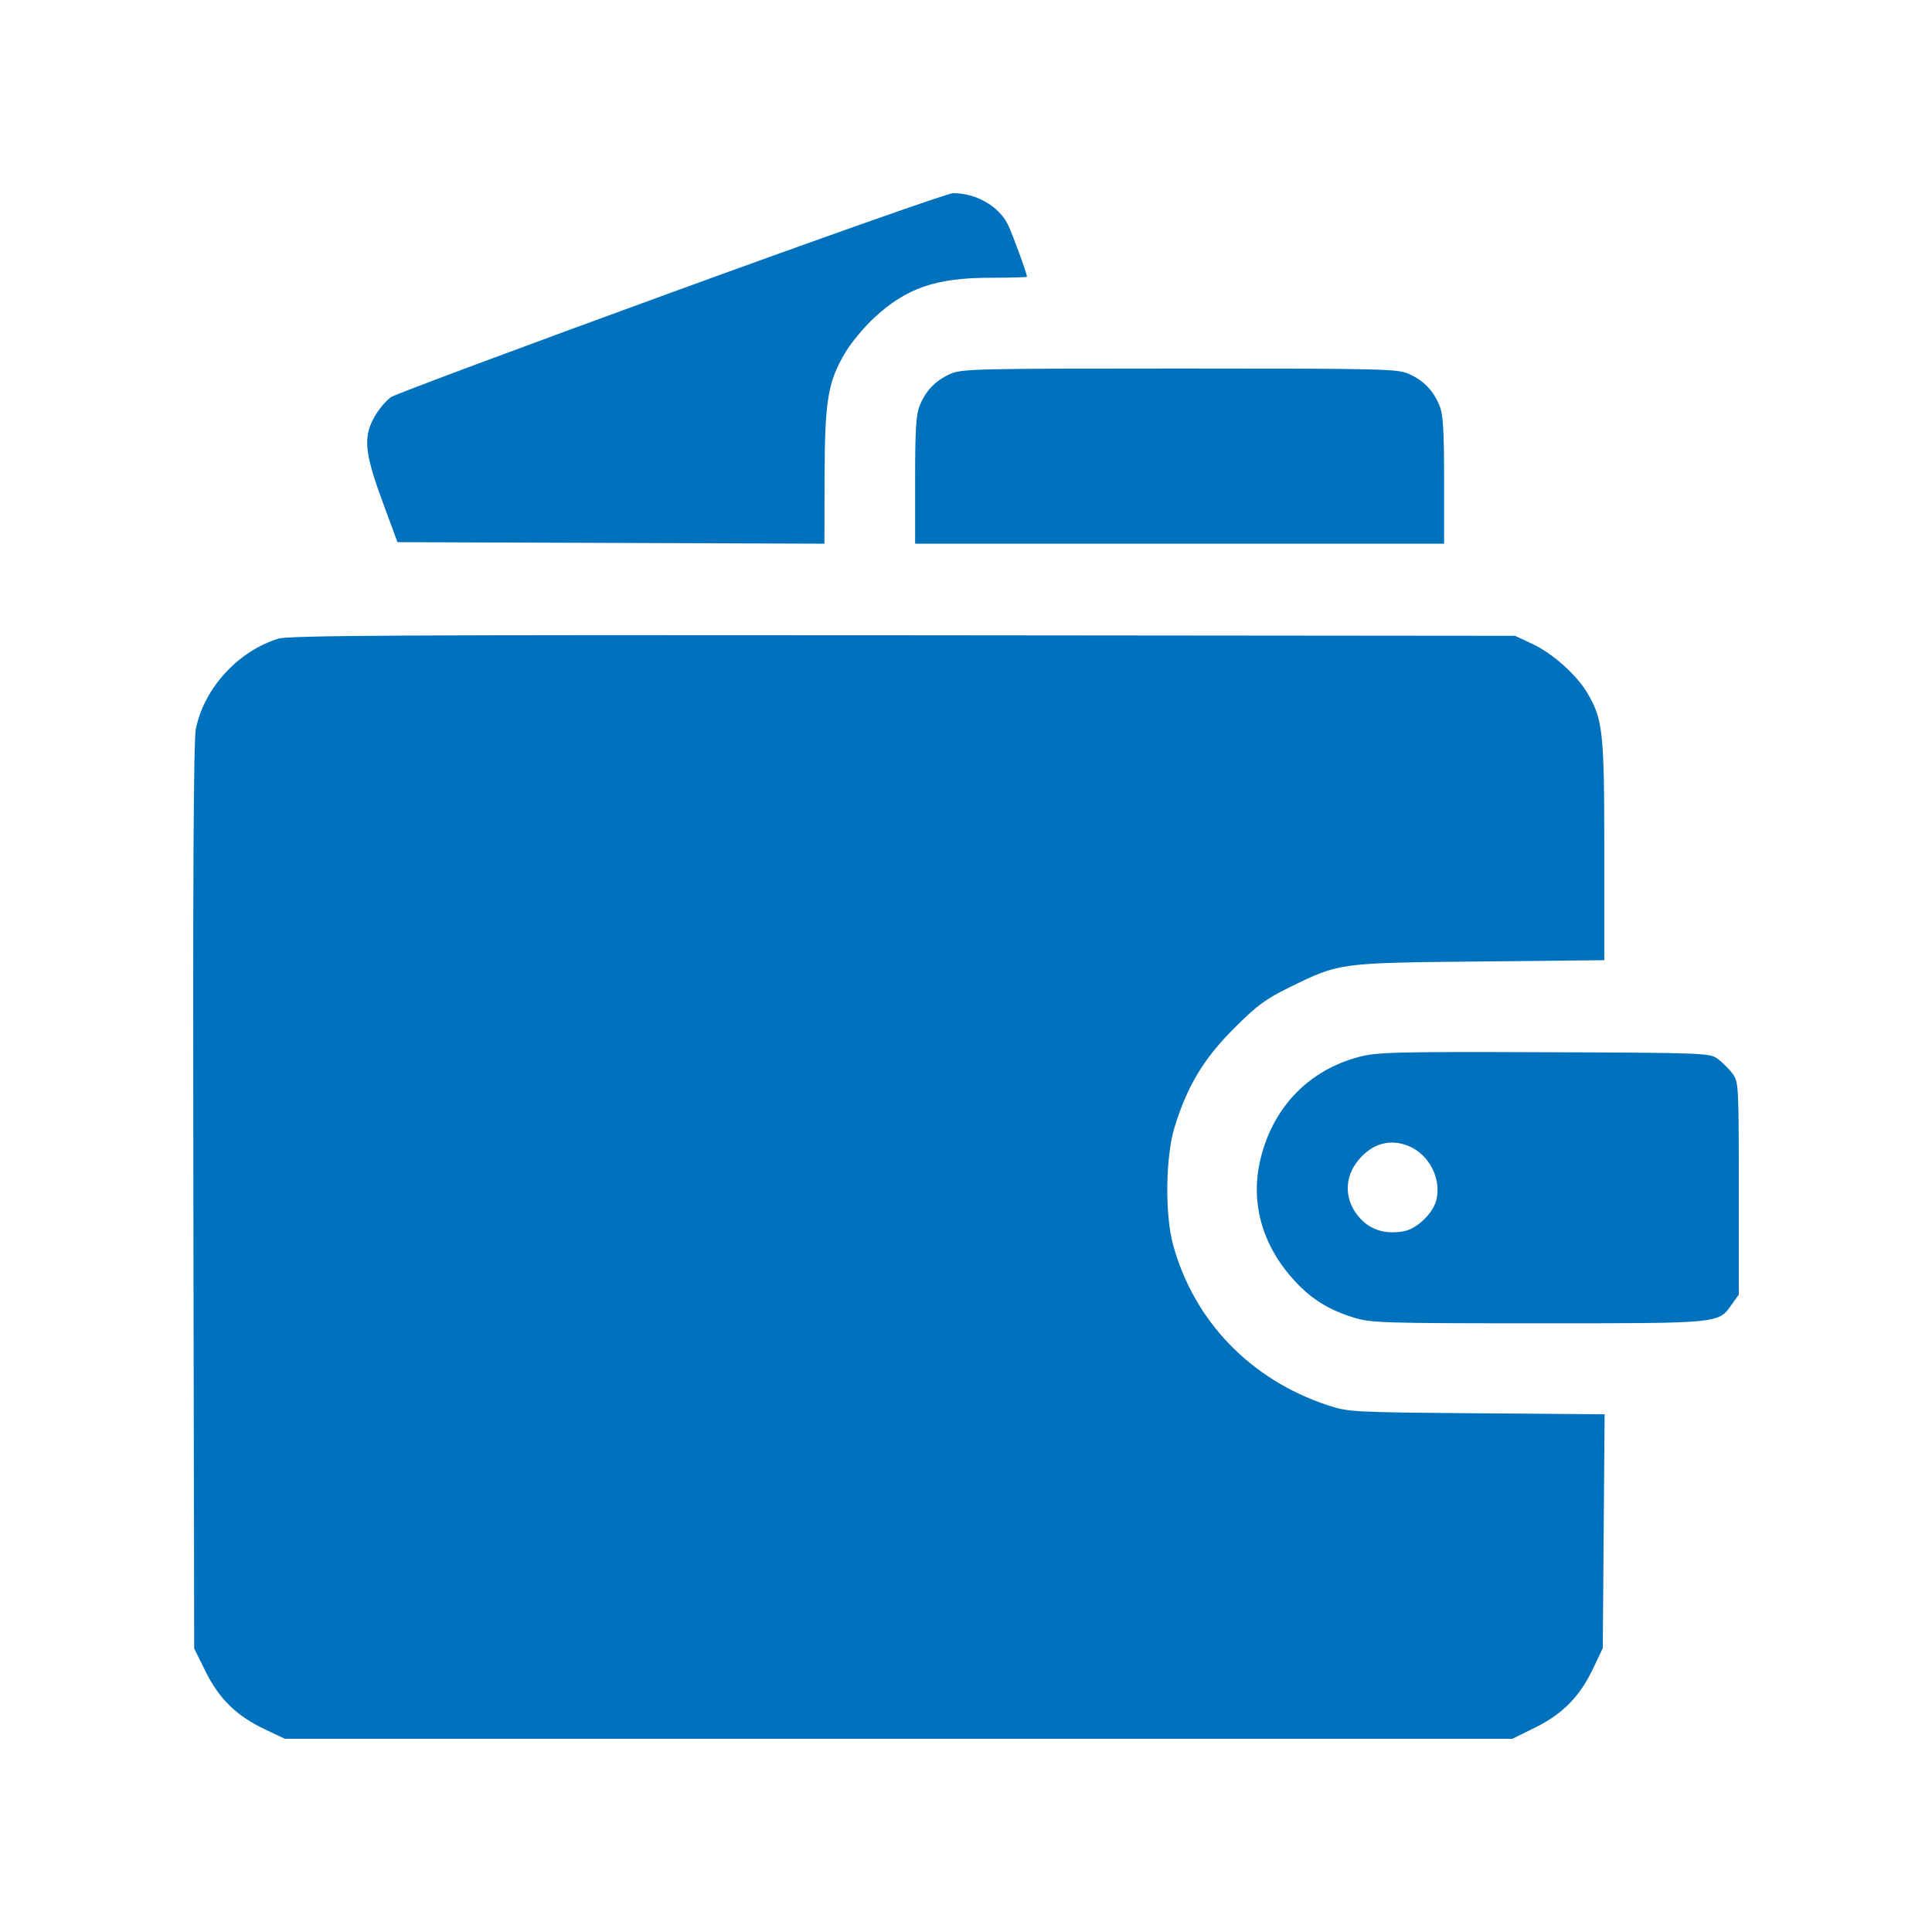<svg width="100" height="100" viewBox="0 0 100 100" fill="none" xmlns="http://www.w3.org/2000/svg">
<path fill-rule="evenodd" clip-rule="evenodd" d="M34.766 15.135C27.018 17.958 20.485 20.395 20.248 20.55C20.011 20.706 19.634 21.145 19.41 21.527C18.788 22.589 18.859 23.416 19.794 25.95L20.572 28.062L31.622 28.102L42.672 28.142L42.681 24.661C42.691 20.701 42.854 19.742 43.771 18.218C44.07 17.721 44.726 16.933 45.228 16.467C46.915 14.899 48.438 14.376 51.31 14.376C52.325 14.376 53.155 14.353 53.155 14.325C53.155 14.158 52.37 12.009 52.163 11.609C51.666 10.648 50.513 9.995 49.322 10C49.063 10.001 42.513 12.312 34.766 15.135ZM49.165 19.364C48.408 19.713 47.931 20.208 47.608 20.981C47.415 21.442 47.366 22.235 47.366 24.85V28.14H61.056H74.746V24.85C74.746 22.235 74.696 21.442 74.503 20.981C74.18 20.208 73.704 19.713 72.946 19.364C72.356 19.091 71.677 19.075 61.056 19.075C50.434 19.075 49.755 19.091 49.165 19.364ZM14.398 33.058C12.308 33.714 10.575 35.611 10.137 37.724C10.019 38.295 9.98 45.596 10.009 61.932L10.051 85.324L10.636 86.506C11.339 87.929 12.245 88.816 13.7 89.505L14.745 90H46.513H78.282L79.464 89.416C80.888 88.712 81.775 87.807 82.464 86.353L82.96 85.308L83.007 79.256L83.055 73.204L76.436 73.151C70.01 73.099 69.785 73.087 68.722 72.735C64.725 71.413 61.798 68.375 60.717 64.427C60.287 62.853 60.327 59.852 60.8 58.327C61.458 56.203 62.302 54.801 63.866 53.235C65.061 52.038 65.51 51.707 66.766 51.093C69.345 49.833 69.294 49.84 76.584 49.766L83.038 49.7V44.036C83.038 37.902 82.968 37.245 82.17 35.885C81.616 34.938 80.37 33.823 79.317 33.33L78.422 32.91L46.74 32.881C20.849 32.857 14.937 32.889 14.398 33.058ZM70.352 54.702C67.793 55.374 65.959 57.233 65.279 59.843C64.671 62.177 65.299 64.468 67.063 66.354C67.911 67.261 68.792 67.801 70.072 68.199C70.951 68.472 71.634 68.494 79.615 68.494C89.078 68.494 88.93 68.508 89.625 67.534L90 67.008V61.506C90 56.193 89.989 55.989 89.677 55.572C89.5 55.334 89.16 54.995 88.923 54.817C88.5 54.502 88.307 54.494 79.936 54.463C72.261 54.434 71.276 54.459 70.352 54.702ZM72.92 59.322C73.962 59.758 74.598 60.974 74.356 62.071C74.202 62.773 73.362 63.597 72.667 63.727C71.748 63.9 70.984 63.681 70.423 63.087C69.575 62.189 69.536 60.968 70.324 60.031C71.043 59.177 71.968 58.925 72.92 59.322Z" fill="#0071BC"/>
</svg>
